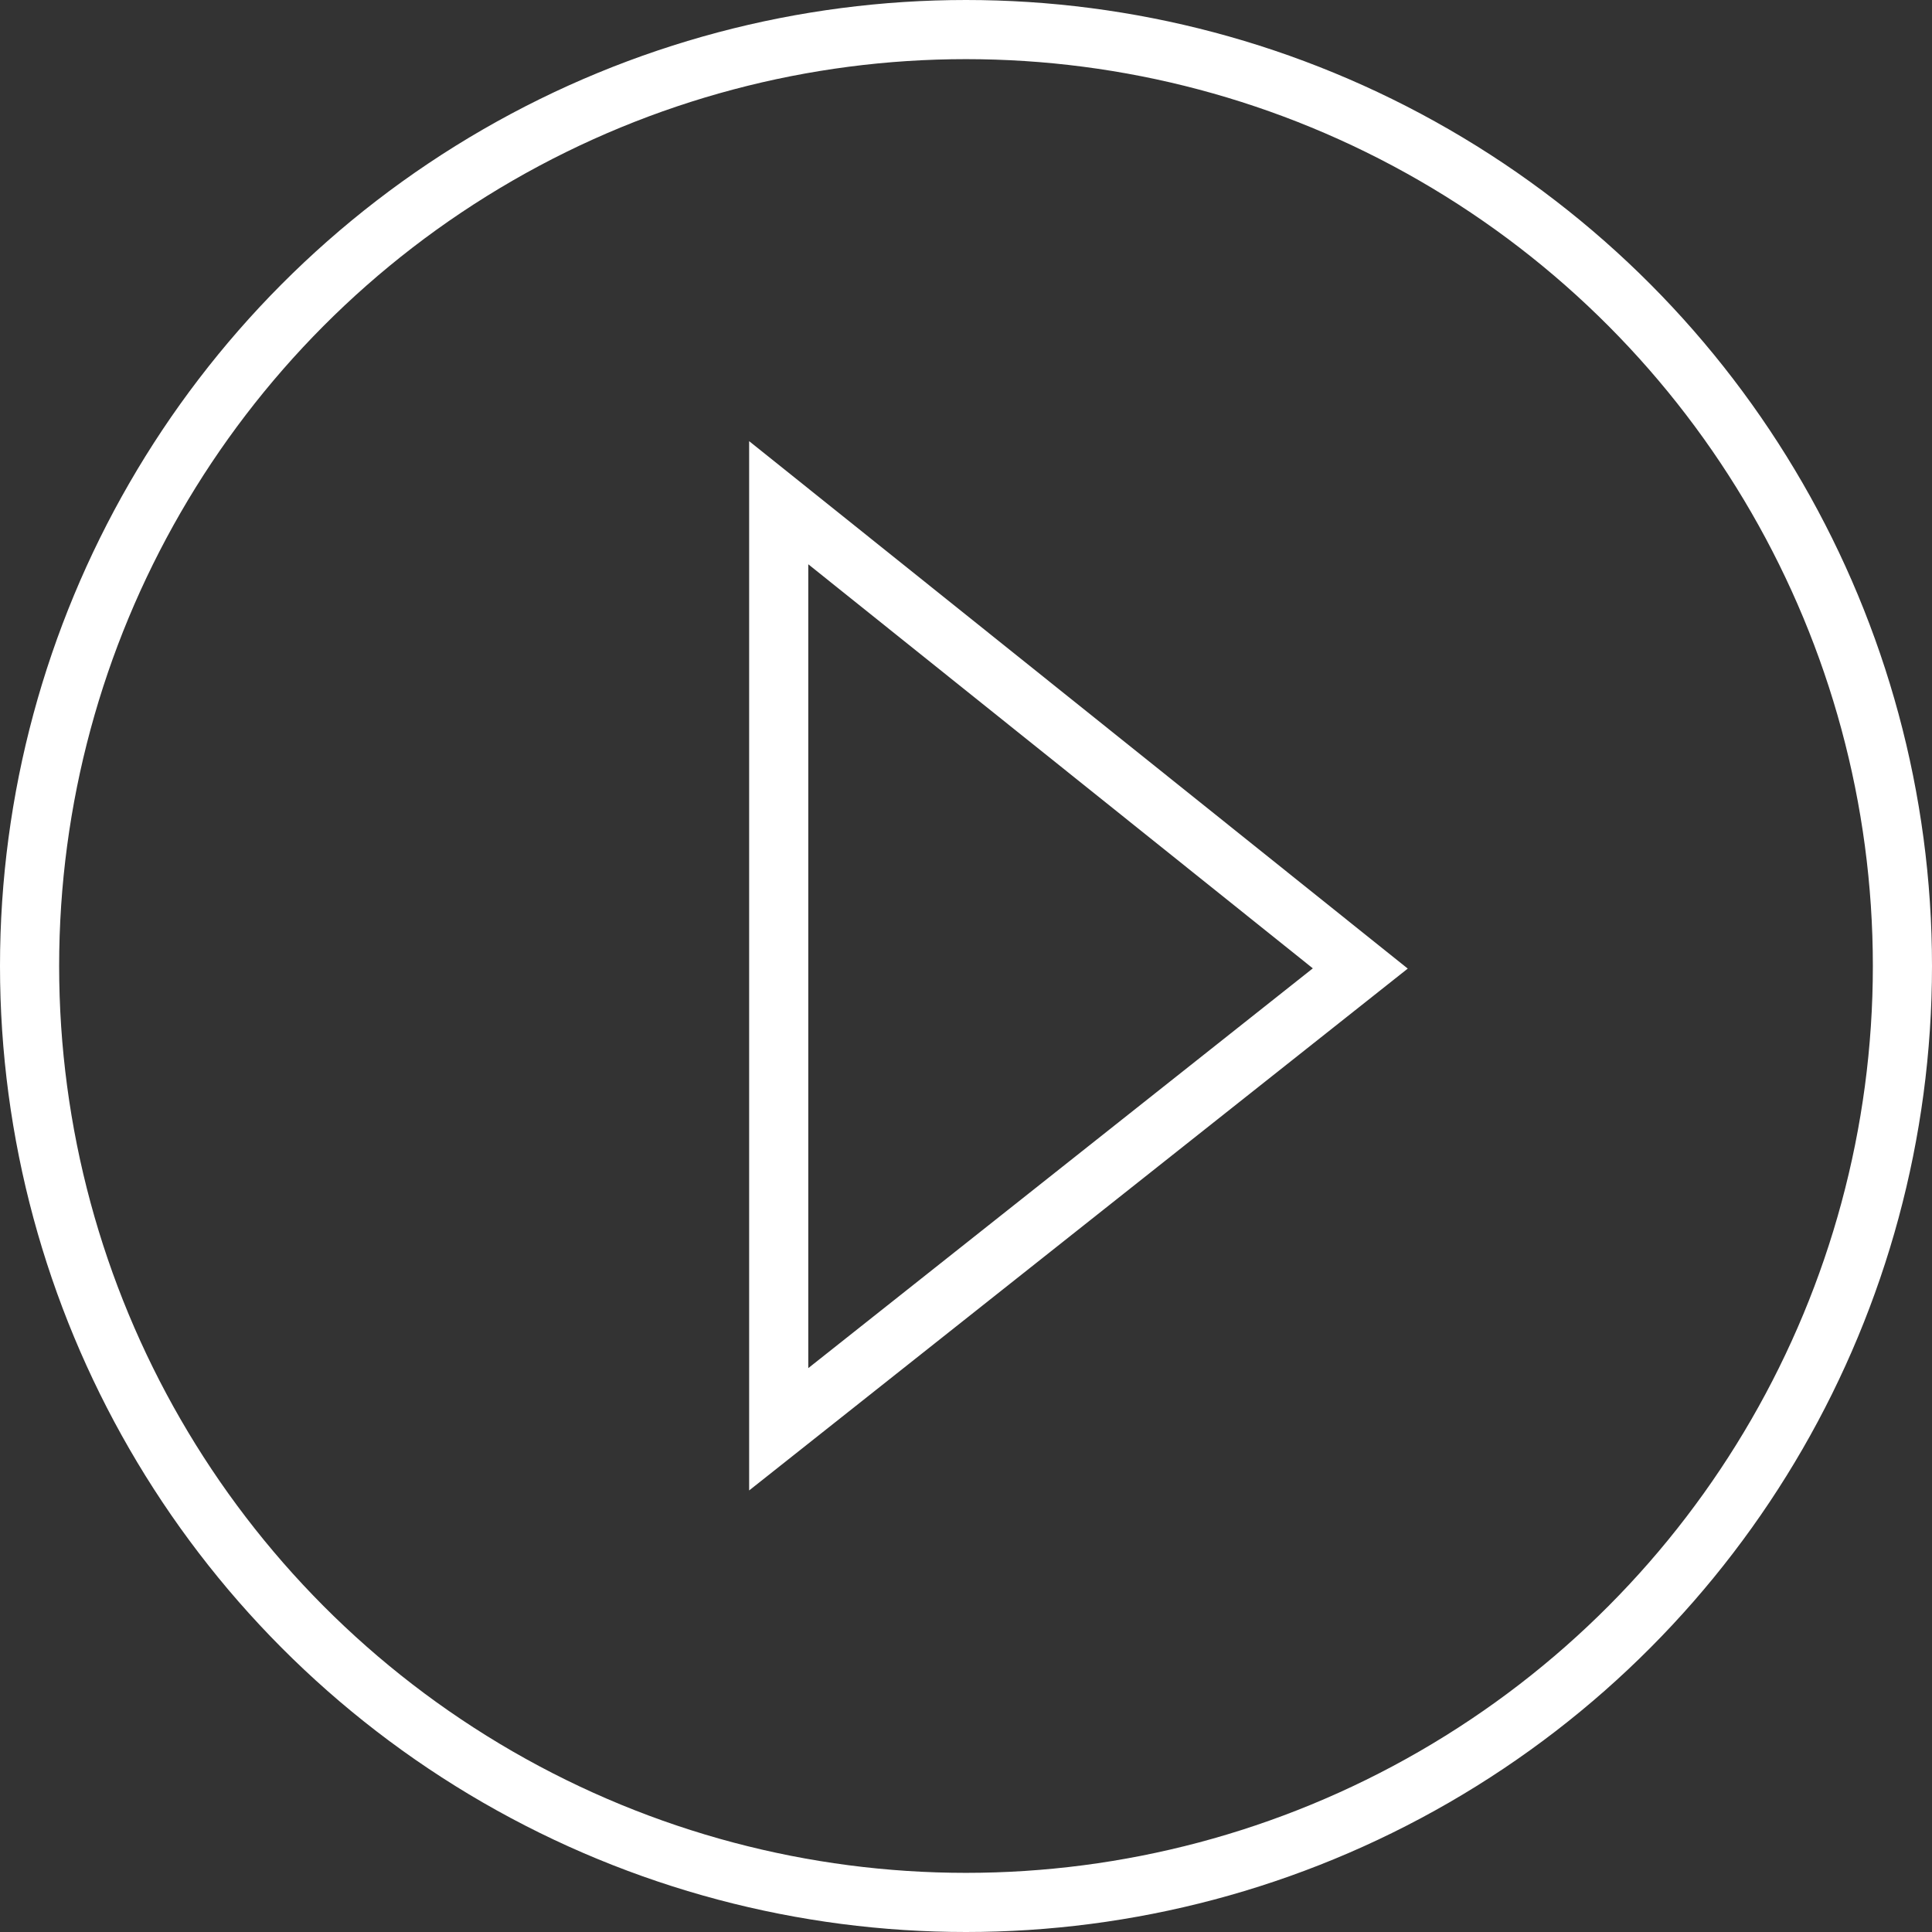 <svg width="196" height="196" viewBox="0 0 196 196" fill="none" xmlns="http://www.w3.org/2000/svg">
<rect x="0" y="0" width="196" height="196" fill="#333333" stroke="none"/>
<circle cx="98" cy="98" r="95" stroke="white" stroke-width="6"/>
<path d="M79 145V51L138 98.251L79 145Z" stroke="white" stroke-width="6"/>
</svg>
